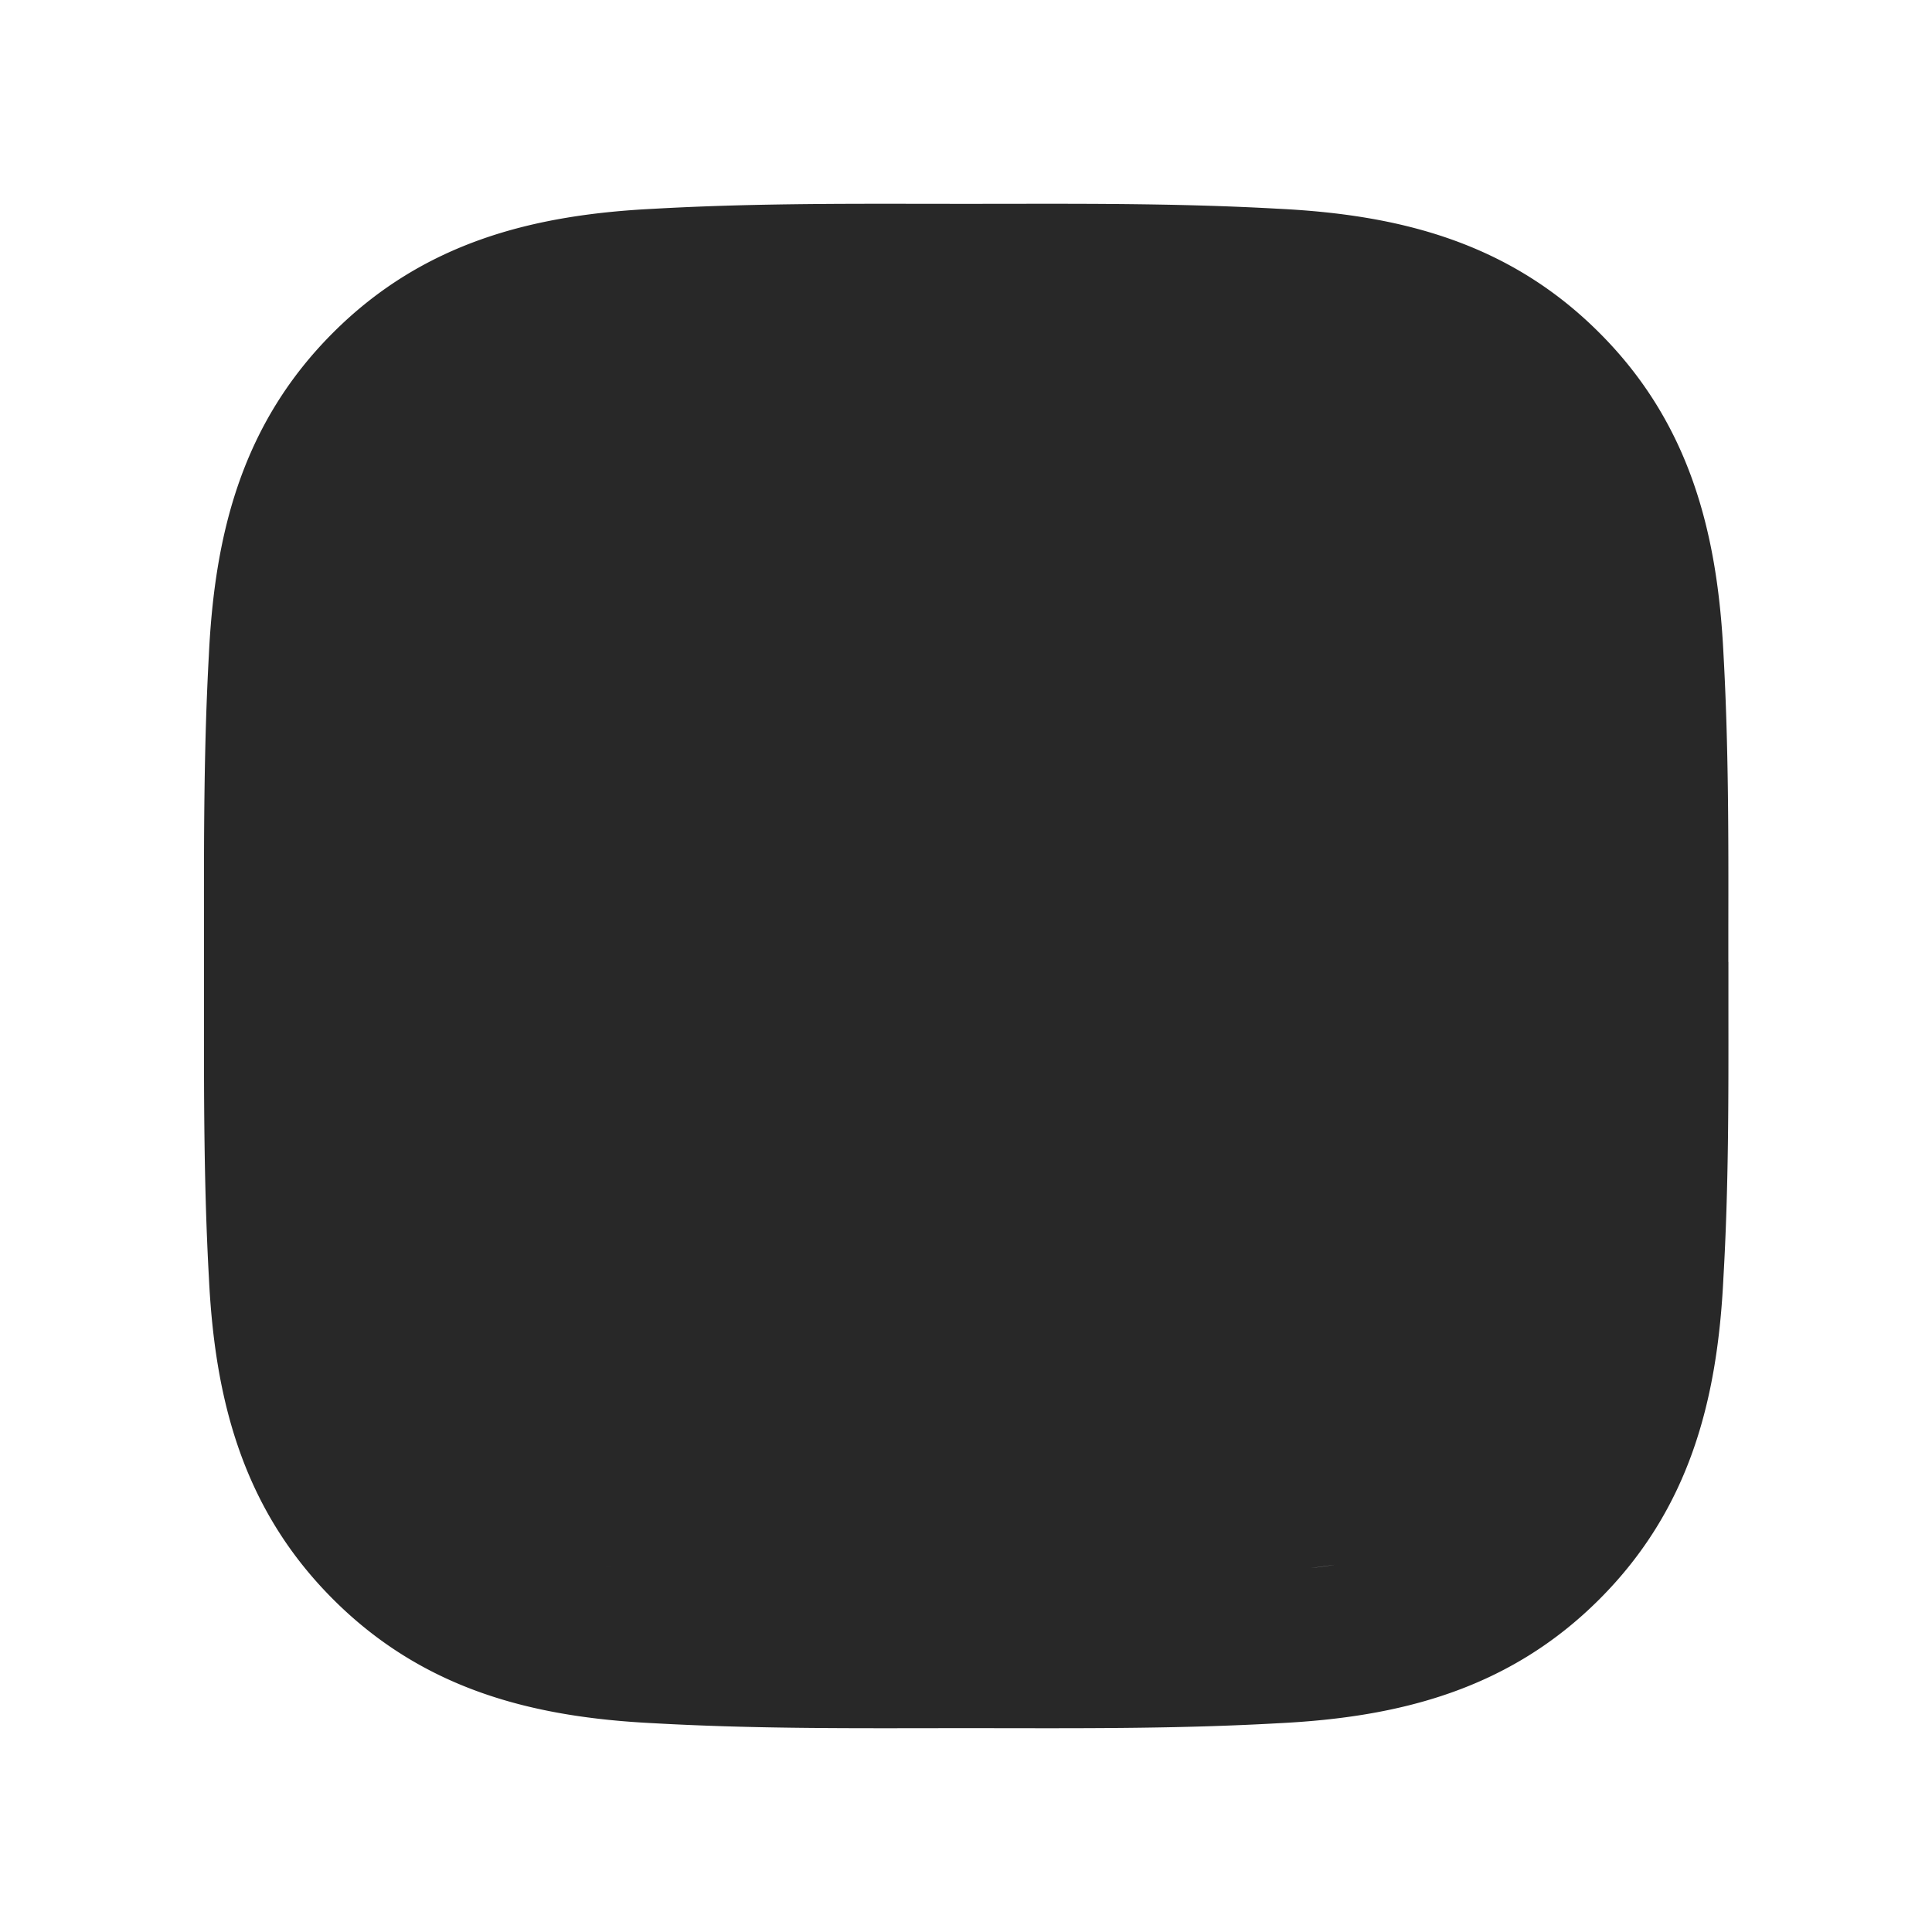 <svg width="24" height="24" fill="none" xmlns="http://www.w3.org/2000/svg"><path d="M18.565 18.565h0c.325-.324.528-.637.696-1.057.242-.607.337-1.638.37-2.696.025-.76.017-1.528.011-2.154-.002-.244-.005-.466-.005-.658 0-.193.003-.416.005-.66.006-.626.014-1.394-.01-2.153-.034-1.058-.128-2.09-.368-2.698a2.95 2.95 0 00-.697-1.056h0a2.928 2.928 0 00-1.057-.697c-.607-.24-1.639-.334-2.697-.368a52.323 52.323 0 00-2.152-.01c-.245.002-.468.005-.661.005s-.416-.003-.66-.005a52.32 52.32 0 00-2.153.01c-1.058.034-2.09.128-2.697.368a2.98 2.98 0 00-1.057.697 2.928 2.928 0 00-.697 1.057c-.24.607-.334 1.639-.368 2.697-.024.76-.016 1.527-.01 2.152.002.245.004.468.004.661s-.002.416-.004.66c-.006.626-.014 1.393.01 2.152.034 1.058.128 2.09.368 2.698.169.42.371.731.697 1.057h0a2.94 2.94 0 001.056.697l12.076-.7zm0 0a2.95 2.95 0 01-1.057.696m1.057-.696l-1.057.696M15.831 6.998c0-.648.524-1.172 1.173-1.172 0 0 0 0 0 0v.05L15.83 6.998zm0 0c0 .65.524 1.173 1.173 1.173M15.83 6.998l1.173 1.173m0 0A1.17 1.17 0 0018.177 7l-1.173 1.17zm.504 11.09c-.607.242-1.638.337-2.696.37m2.696-.37l-2.696.37m0 0c-.76.025-1.528.017-2.154.011m2.154-.01l-2.154.01m0 0c-.244-.002-.466-.005-.658-.005m.658.005L12 19.637m0 0c-.193 0-.416.003-.66.005m.66-.005l-.66.005m0 0c-.627.006-1.394.014-2.153-.01m2.152.01l-2.152-.01m0 0c-1.058-.034-2.09-.128-2.697-.368l2.697.368zM12 7.143A4.85 4.85 0 007.143 12 4.85 4.85 0 0012 16.857 4.85 4.85 0 0016.857 12 4.85 4.85 0 0012 7.143zm0 7.931A3.08 3.08 0 018.926 12 3.08 3.08 0 0112 8.926 3.08 3.08 0 0115.074 12 3.08 3.08 0 0112 15.074zM21.42 12v-.473c.002-1.133.003-2.262-.06-3.397-.074-1.506-.418-2.852-1.527-3.96-1.111-1.112-2.455-1.454-3.96-1.527-1.138-.064-2.266-.063-3.398-.061a436.832 436.832 0 01-.946 0c-1.133-.002-2.261-.003-3.396.061-1.507.073-2.852.417-3.961 1.526C3.06 5.281 2.718 6.624 2.645 8.13c-.063 1.138-.062 2.266-.061 3.398a412.918 412.918 0 010 .944c-.001 1.133-.002 2.263.061 3.398.073 1.506.418 2.851 1.527 3.96 1.111 1.112 2.454 1.454 3.96 1.527 1.138.064 2.266.063 3.398.061a371.661 371.661 0 01.946 0c1.133.002 2.26.003 3.396-.061 1.506-.073 2.852-.417 3.961-1.526 1.112-1.112 1.453-2.455 1.526-3.961.065-1.117.063-2.226.062-3.341V12z" fill="#282828" stroke="#282828" stroke-width=".1"/></svg>
